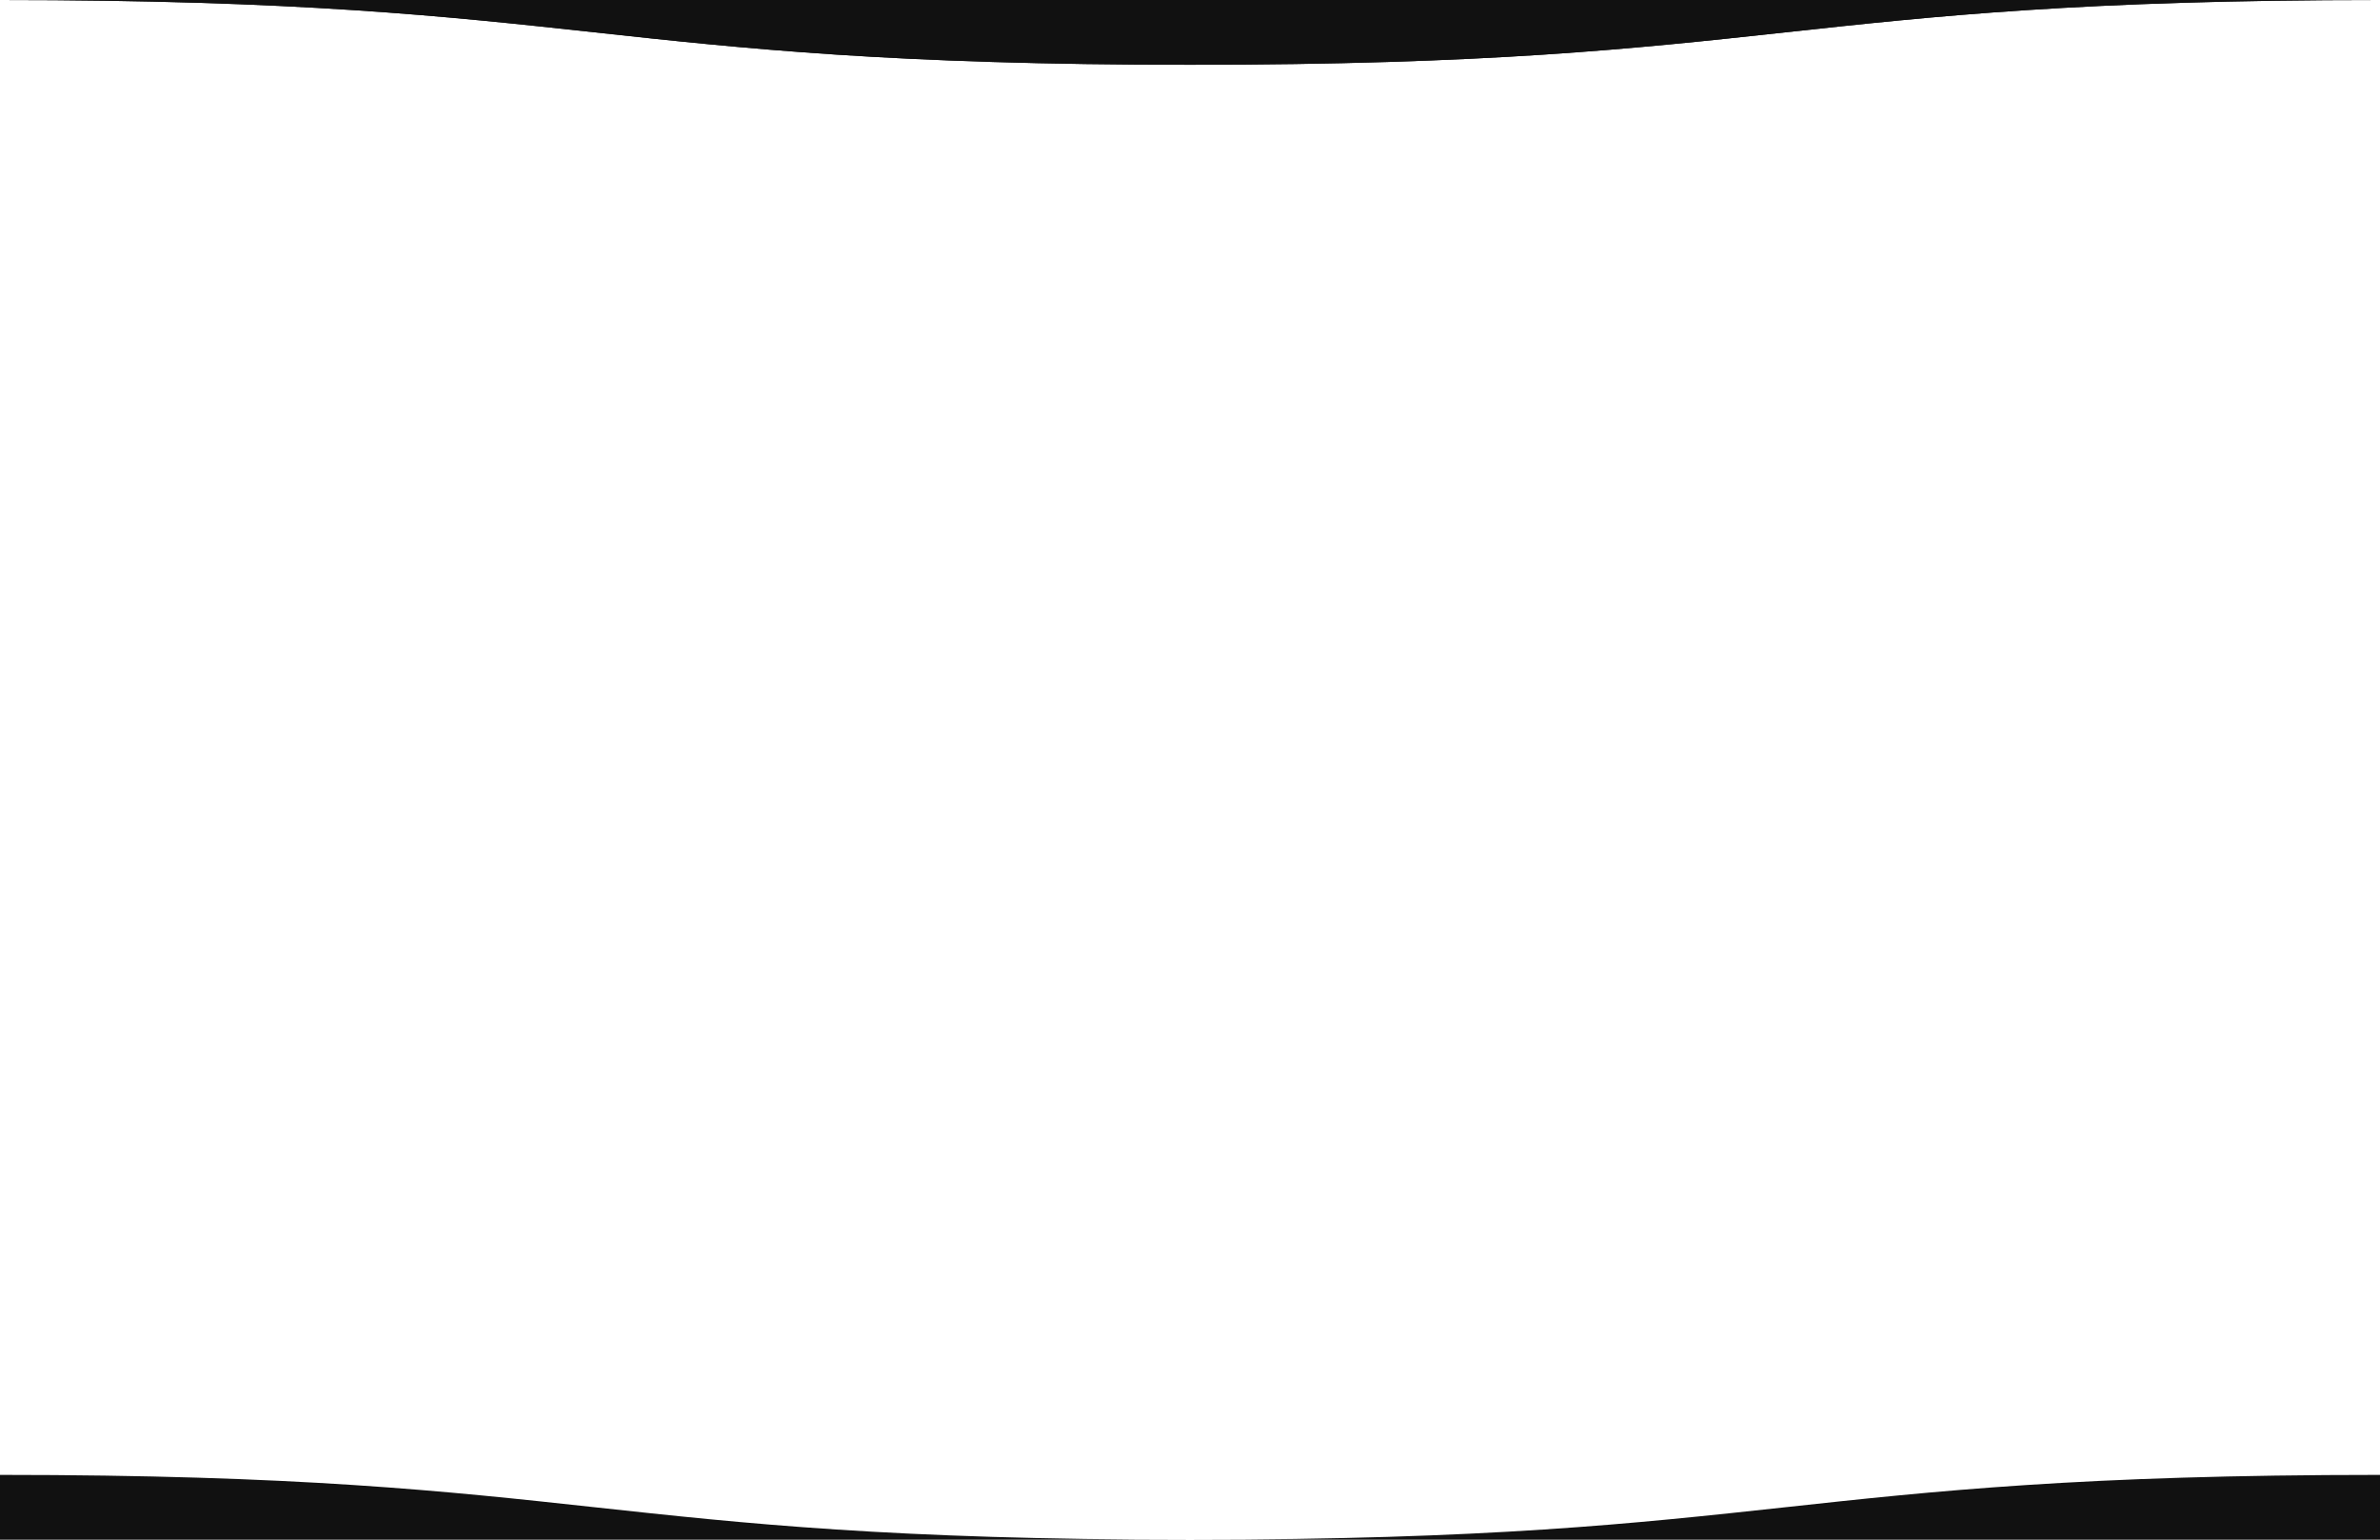 <svg xmlns="http://www.w3.org/2000/svg" viewBox="0 0 1224 792" preserveAspectRatio="none"><defs><style>.cls-1{fill:#111;}</style></defs><title>flag_back_50</title><g id="Layer_2" data-name="Layer 2"><g id="Layer_1-2" data-name="Layer 1"><path class="cls-1" d="M0,0"/><path class="cls-1" d="M0,0C306,0,306,33.32,612,33.32S918,0,1224,0H0Z"/><path class="cls-1" d="M0,0"/><path class="cls-1" d="M0,0C306,0,306,33.32,612,33.32S918,0,1224,0H0Z"/><path class="cls-1" d="M1224,758.68C918,758.68,918,792,612,792S306,758.68,0,758.68V792H1224V758.68"/></g></g></svg>